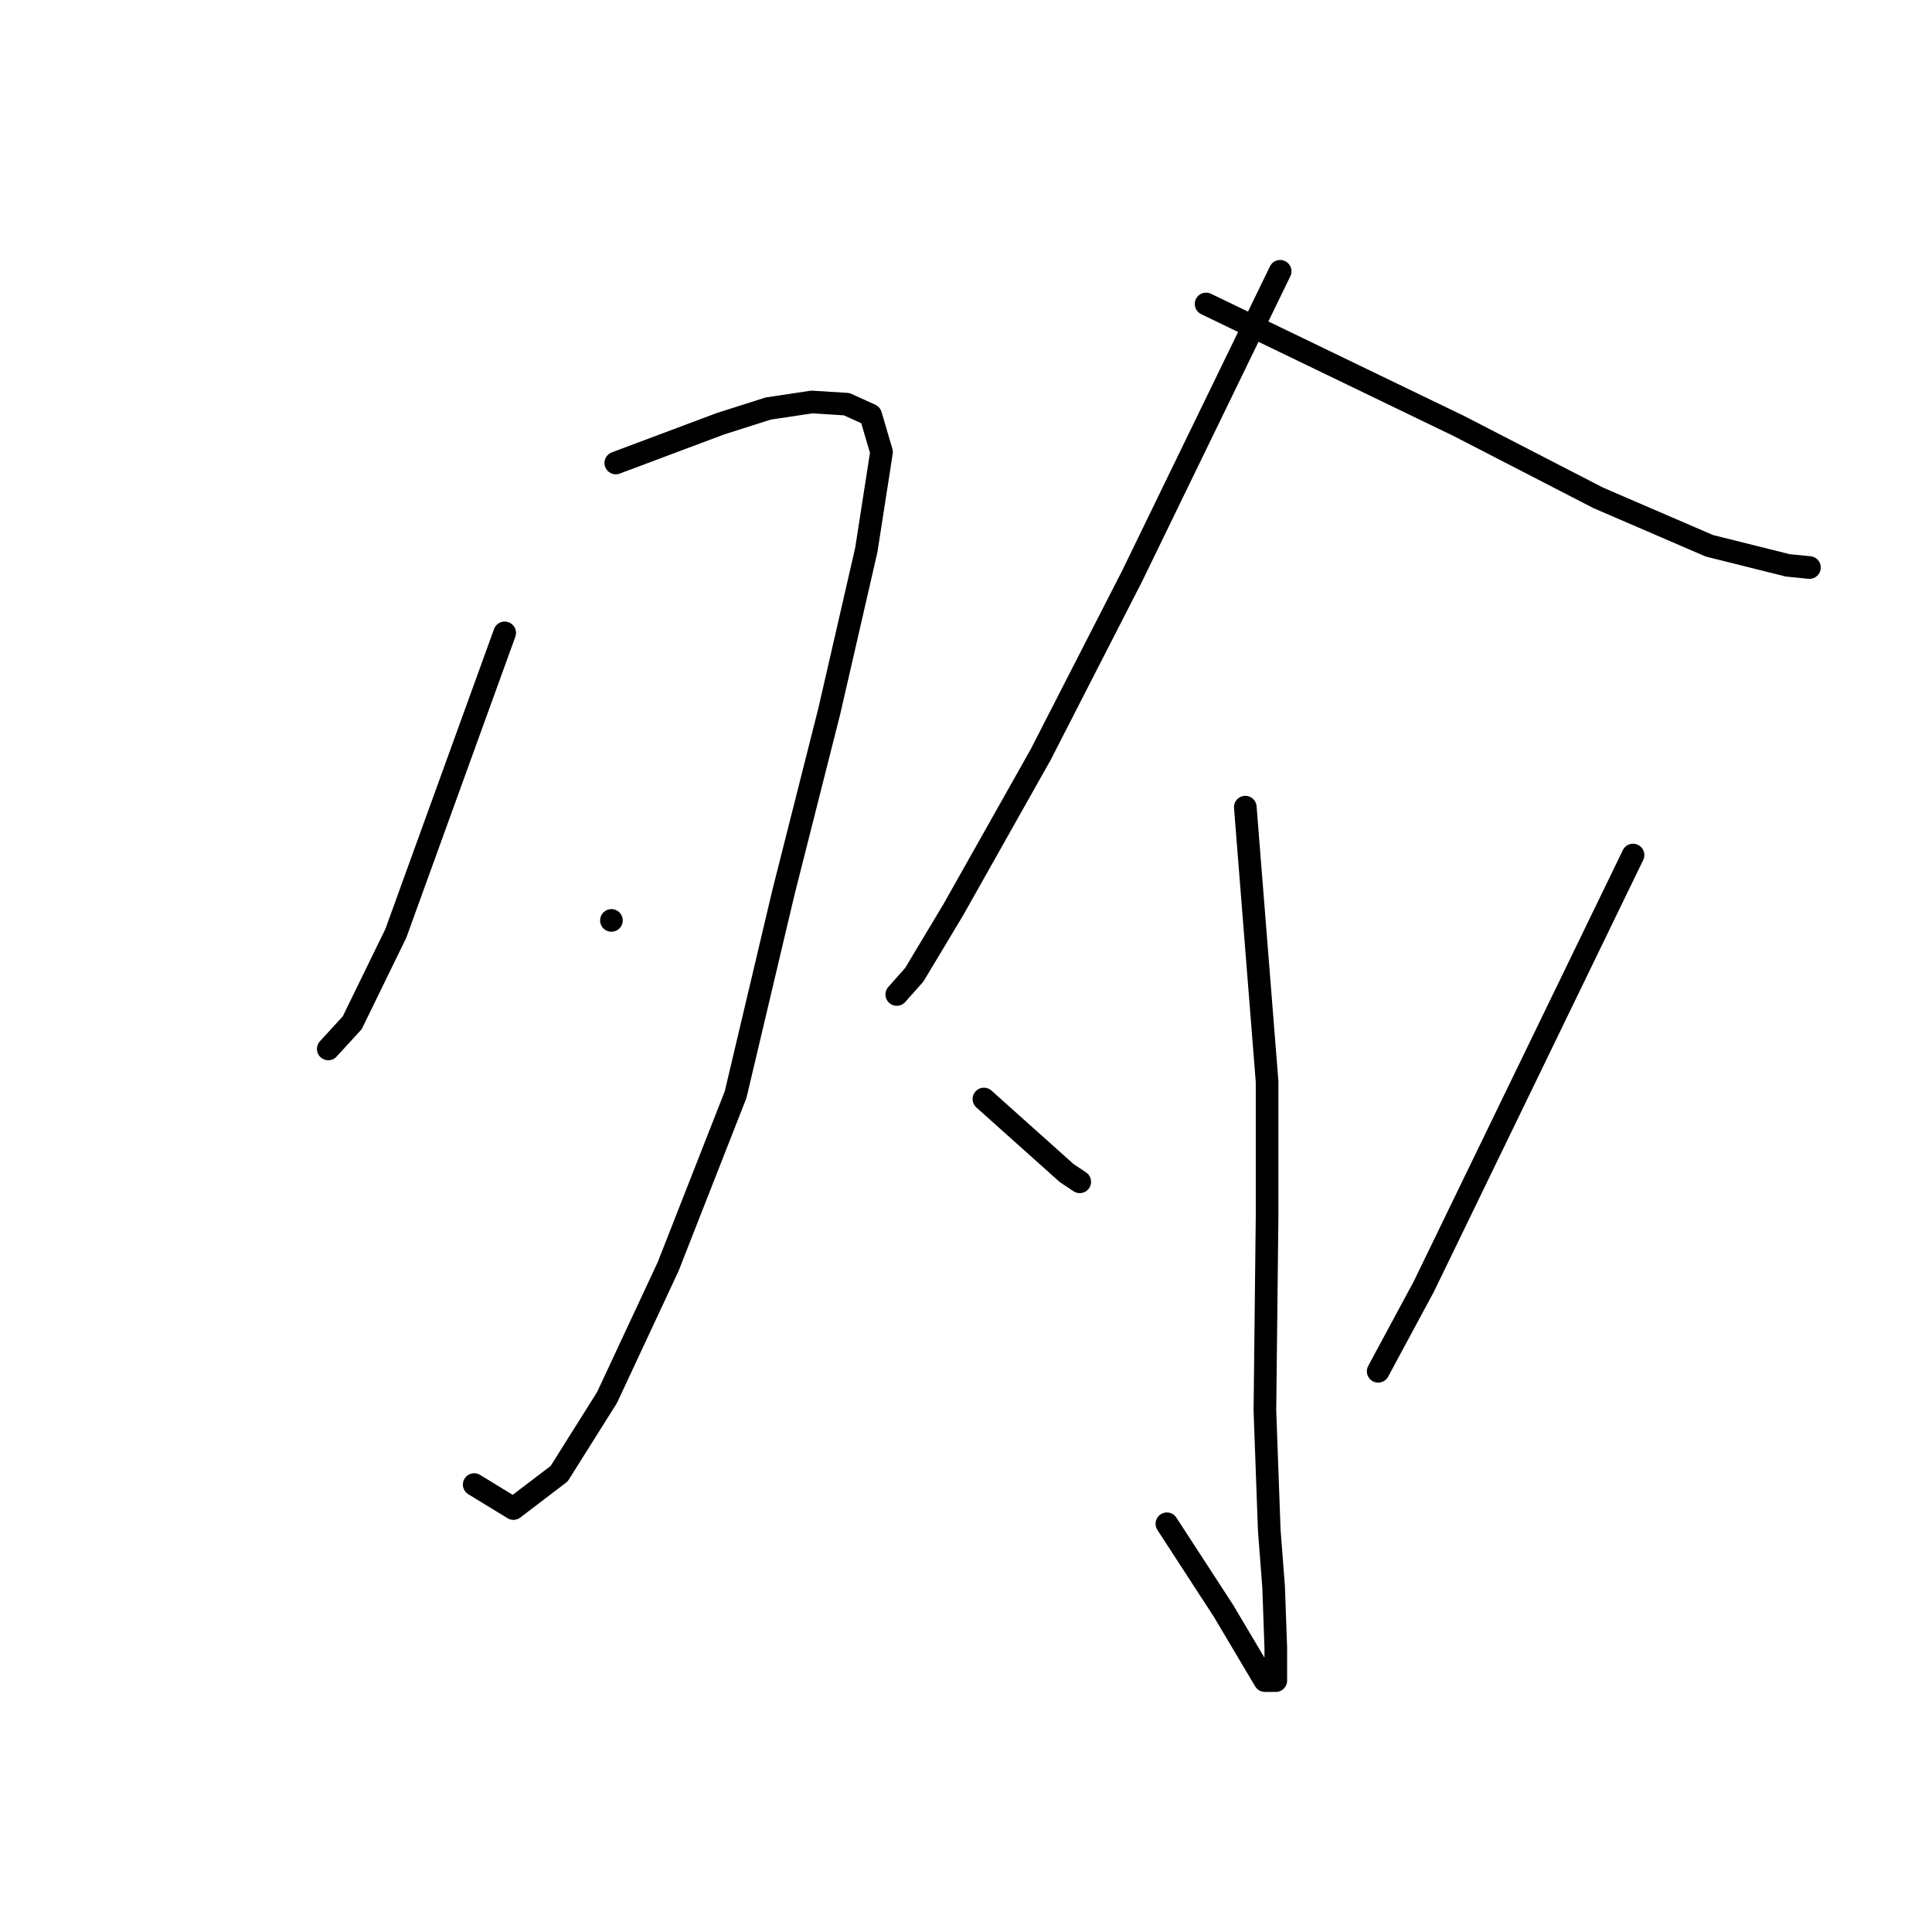 <?xml version="1.0" standalone="no"?>
    <svg width="256" height="256" xmlns="http://www.w3.org/2000/svg" version="1.1">
    <polyline stroke="black" stroke-width="3" stroke-linecap="round" fill="transparent" stroke-linejoin="round" points="66.875 83.86 59.659 103.775 52.444 123.691 46.671 135.524 43.496 138.988 43.496 138.988 " />
        <polyline stroke="black" stroke-width="3" stroke-linecap="round" fill="transparent" stroke-linejoin="round" points="81.595 61.347 88.522 58.749 95.449 56.151 101.799 54.131 107.572 53.265 112.19 53.554 115.365 54.997 116.808 59.904 114.787 72.892 109.881 94.25 103.82 118.207 97.47 145.049 88.522 167.851 80.441 185.169 74.091 195.271 68.03 199.889 62.834 196.714 62.834 196.714 " />
        <polyline stroke="black" stroke-width="3" stroke-linecap="round" fill="transparent" stroke-linejoin="round" points="81.018 121.959 81.018 121.959 81.018 121.959 " />
        <polyline stroke="black" stroke-width="3" stroke-linecap="round" fill="transparent" stroke-linejoin="round" points="169.627 35.947 159.814 56.151 150 76.355 137.878 100.023 126.333 120.516 121.137 129.175 118.828 131.772 118.828 131.772 " />
        <polyline stroke="black" stroke-width="3" stroke-linecap="round" fill="transparent" stroke-linejoin="round" points="159.814 40.277 176.554 48.358 193.295 56.44 211.767 65.965 226.487 72.315 236.878 74.912 239.764 75.201 239.764 75.201 " />
        <polyline stroke="black" stroke-width="3" stroke-linecap="round" fill="transparent" stroke-linejoin="round" points="165.009 106.95 166.452 125.134 167.895 143.317 167.895 161.212 167.607 186.9 168.184 202.775 168.761 210.279 169.05 218.361 169.05 222.69 167.607 222.69 162.123 213.454 154.618 201.909 154.618 201.909 " />
        <polyline stroke="black" stroke-width="3" stroke-linecap="round" fill="transparent" stroke-linejoin="round" points="130.374 145.626 135.857 150.533 141.341 155.44 143.073 156.594 143.073 156.594 " />
        <polyline stroke="black" stroke-width="3" stroke-linecap="round" fill="transparent" stroke-linejoin="round" points="216.385 113.3 202.531 141.874 188.677 170.449 182.615 181.705 182.615 181.705 " />
        </svg>